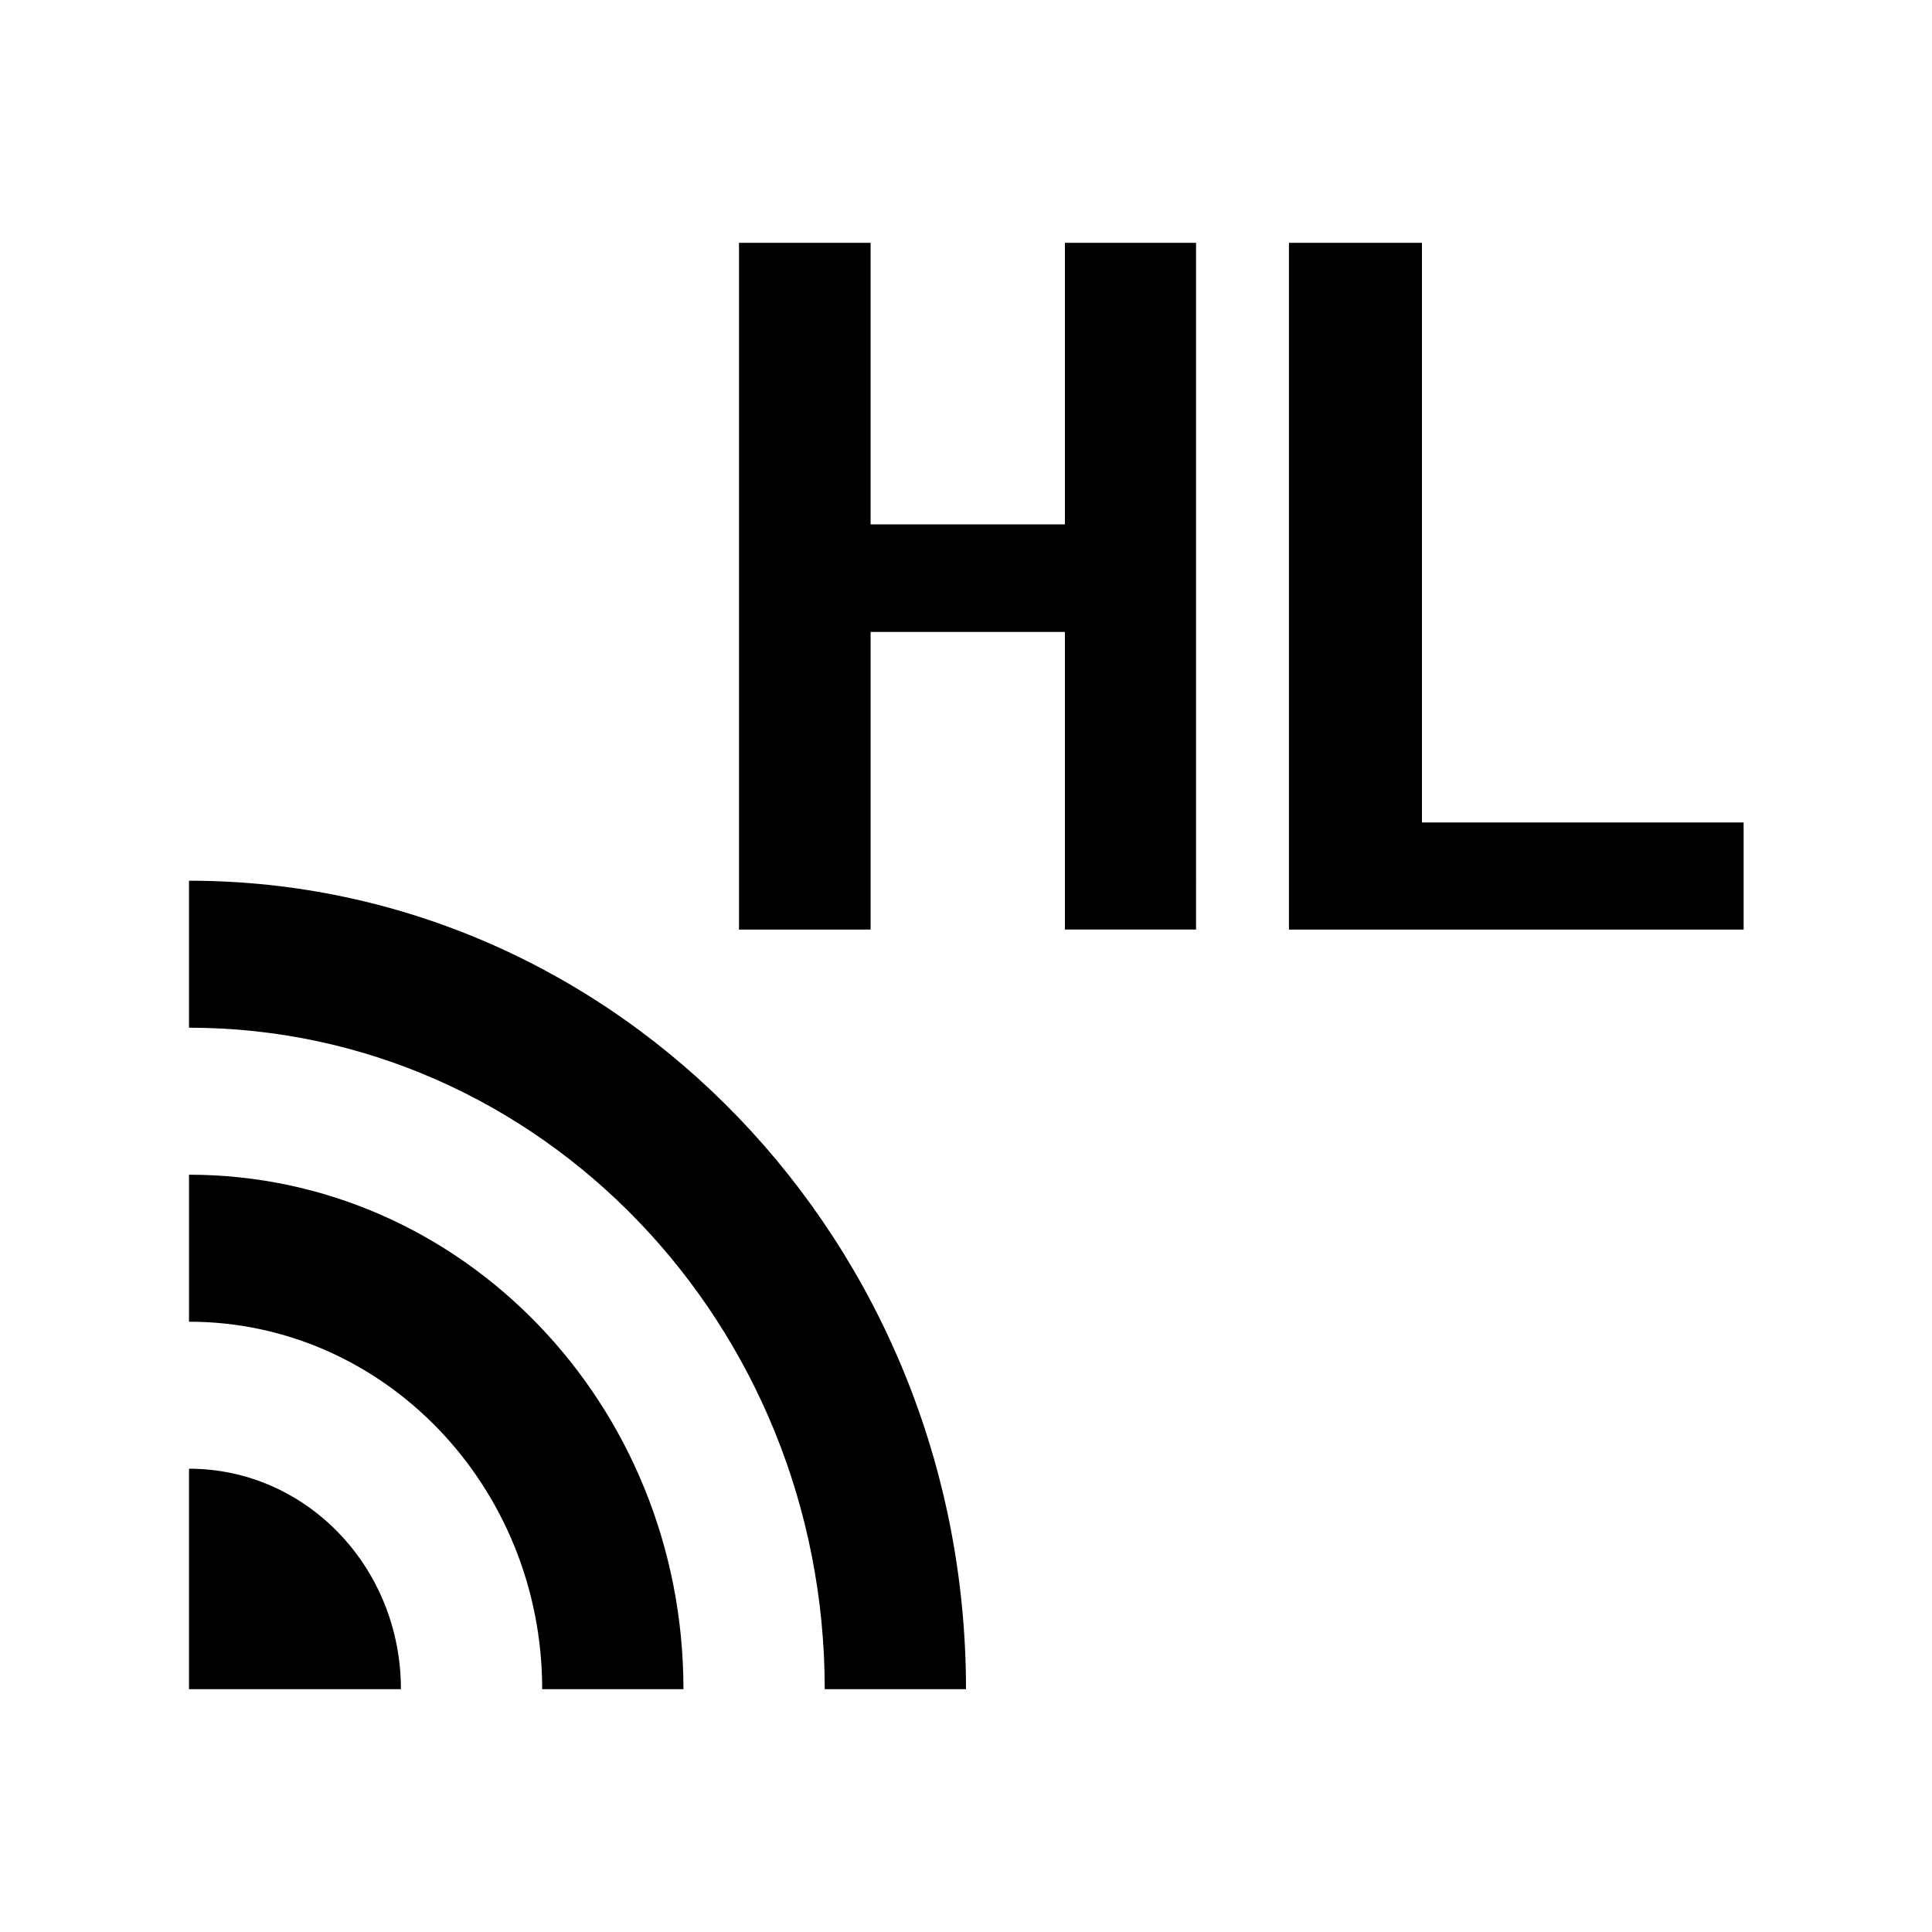 <svg xmlns="http://www.w3.org/2000/svg" viewBox="0 0 1000 1000"><title>hl</title><g id="capture_02_-_fold" data-name="capture 02 - fold"><rect width="1000" height="1000" style="fill:none"/><path d="M353.757,874.333H280.635c0-105-81.9-190.217-182.8-190.217V608.029C239.321,608.029,353.757,727.105,353.757,874.333ZM97.831,760.2V874.333H207.514C207.514,811.181,158.522,760.2,97.831,760.2Zm0-304.347v76.087c181.707,0,329.047,153.315,329.047,342.391H500C500,643.029,319.755,455.855,97.831,455.855Zm521.244,25.28H551.2V327.083H450.618V481.135H382.5V125.667h68.116V271.419H551.2V125.667h67.871ZM736,425.715H902.5v55.42H667.149V125.667H736Z"/></g></svg>